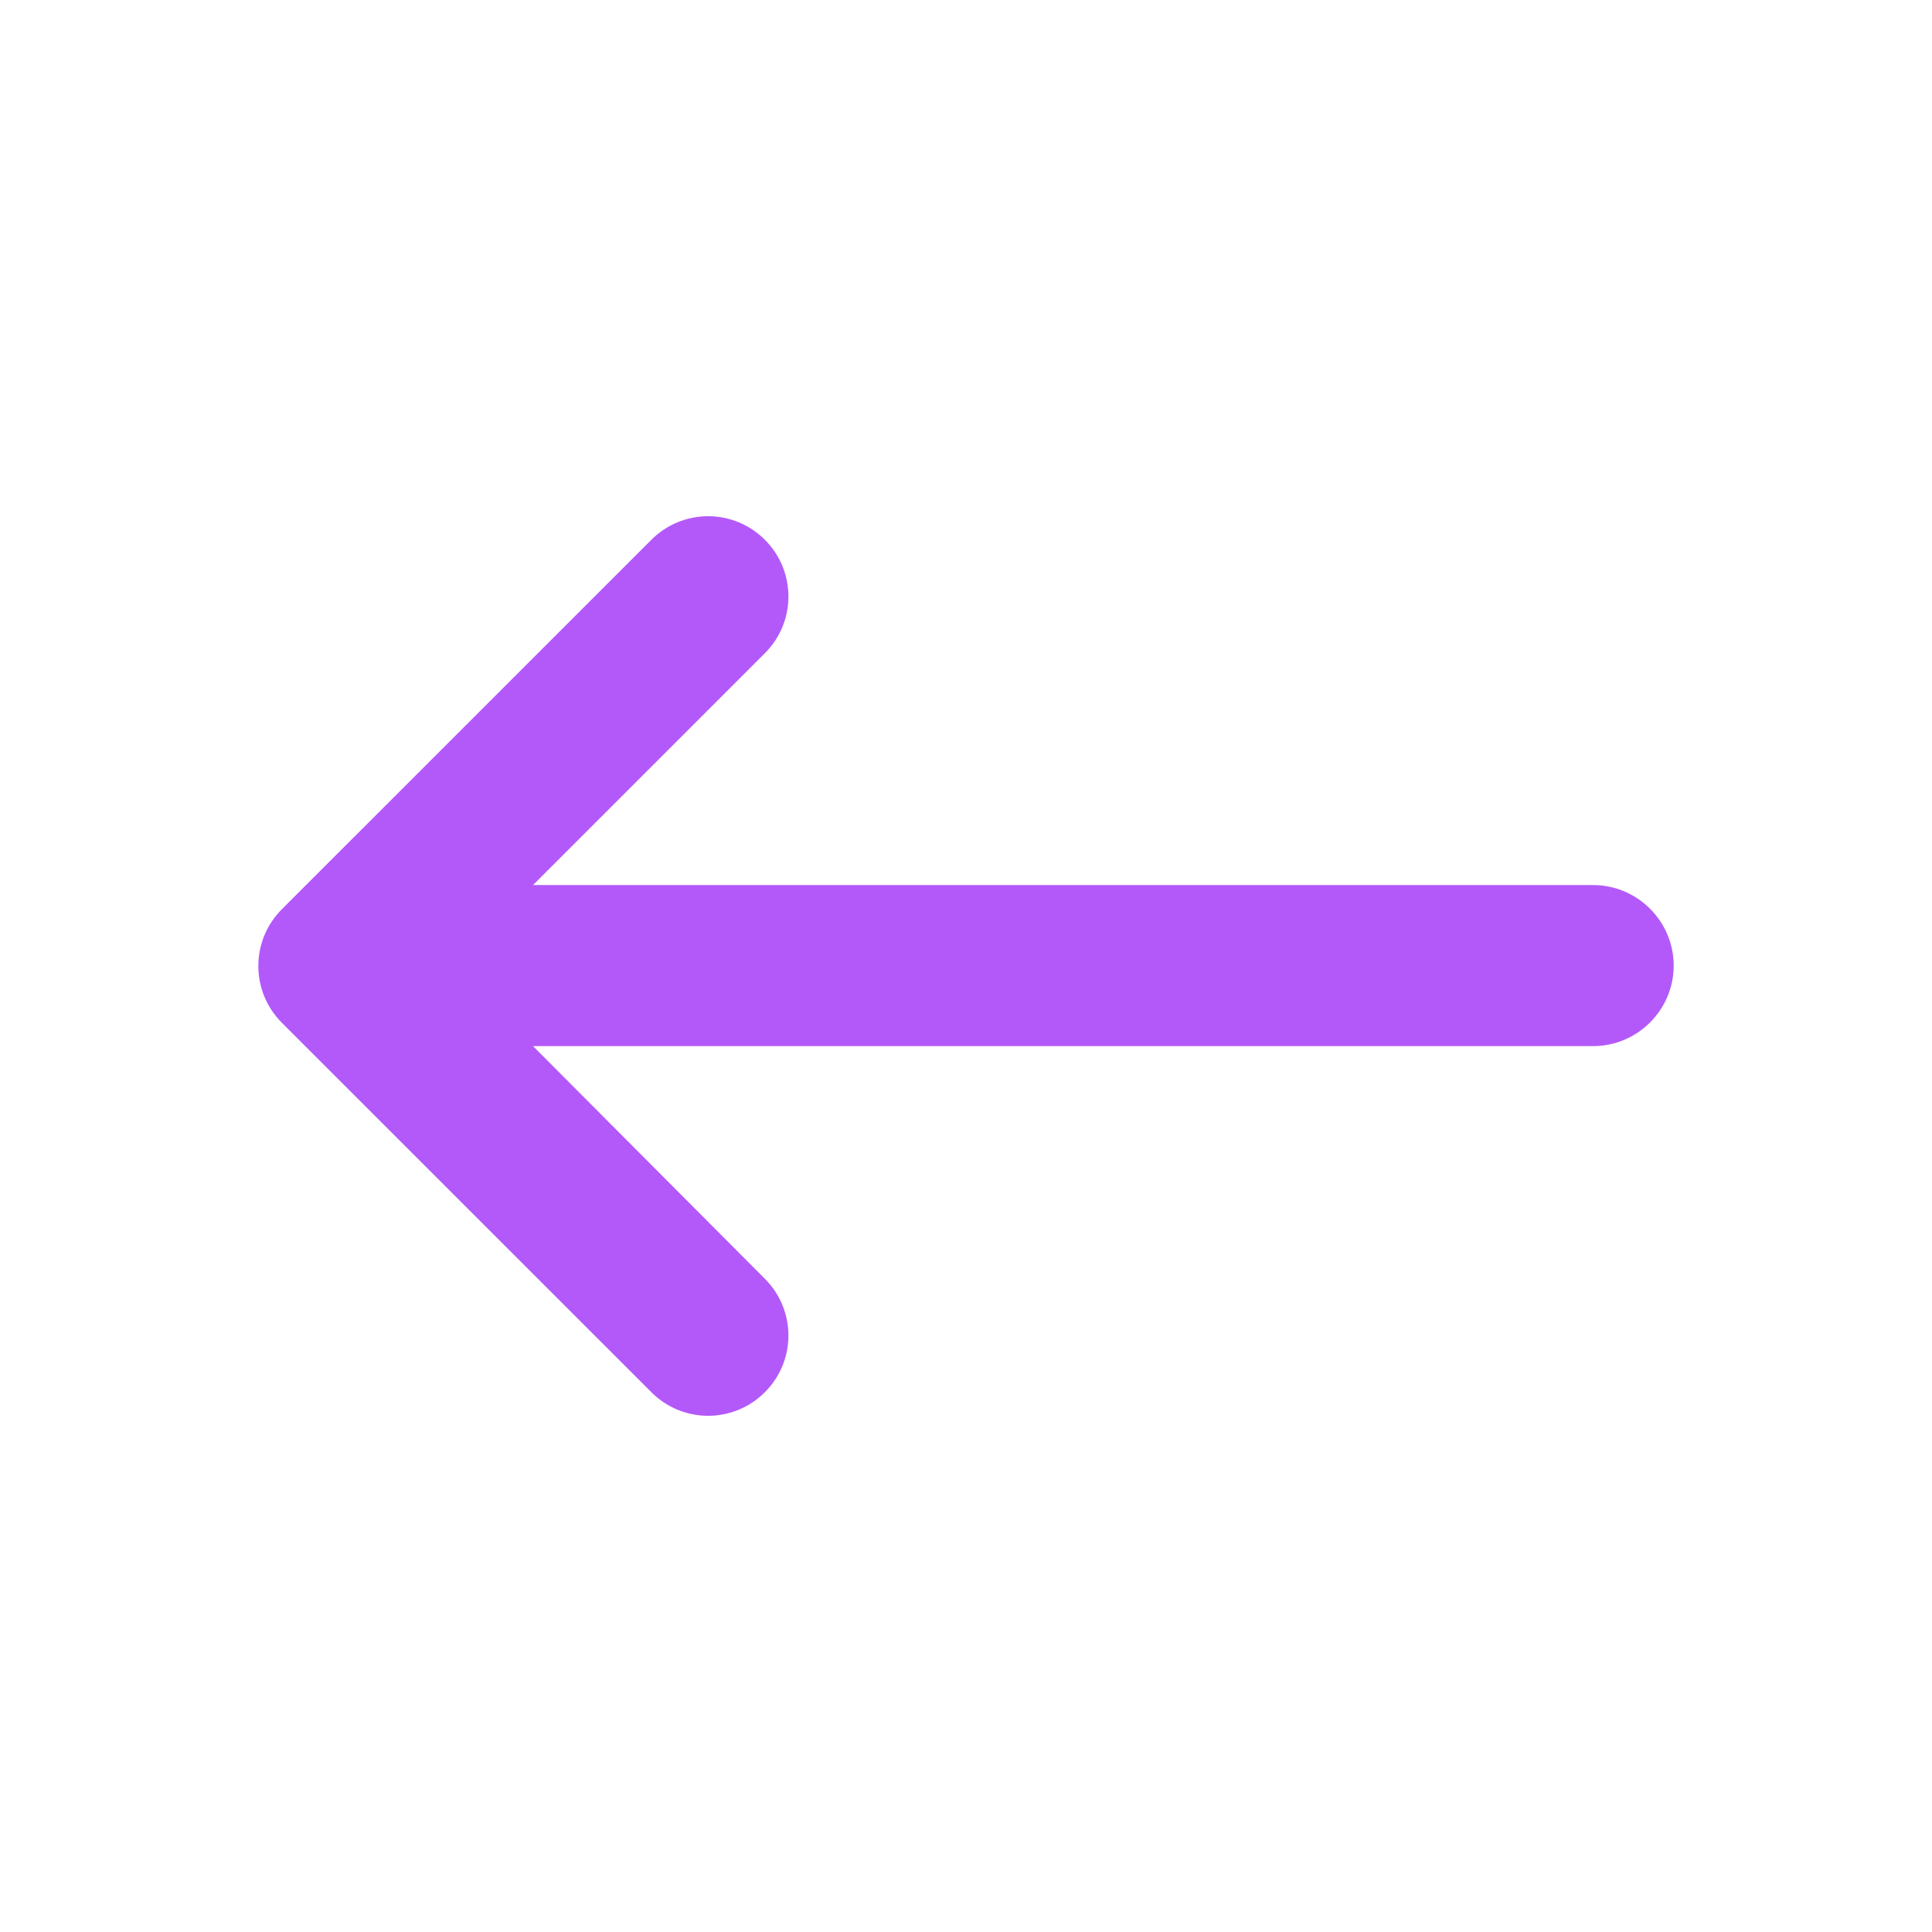 <svg width="26" height="26" viewBox="0 0 26 26" fill="none" xmlns="http://www.w3.org/2000/svg">
<path d="M21.441 11.911H7.173L10.293 8.791C10.716 8.369 10.716 7.686 10.293 7.264C10.091 7.061 9.816 6.947 9.529 6.947C9.243 6.947 8.968 7.061 8.766 7.264L3.793 12.236C3.371 12.659 3.371 13.341 3.793 13.764L8.766 18.736C9.188 19.159 9.871 19.159 10.293 18.736C10.716 18.314 10.716 17.631 10.293 17.209L7.173 14.078H21.441C22.036 14.078 22.524 13.59 22.524 12.995C22.524 12.399 22.036 11.911 21.441 11.911Z" fill="#B359FA"/>
</svg>
